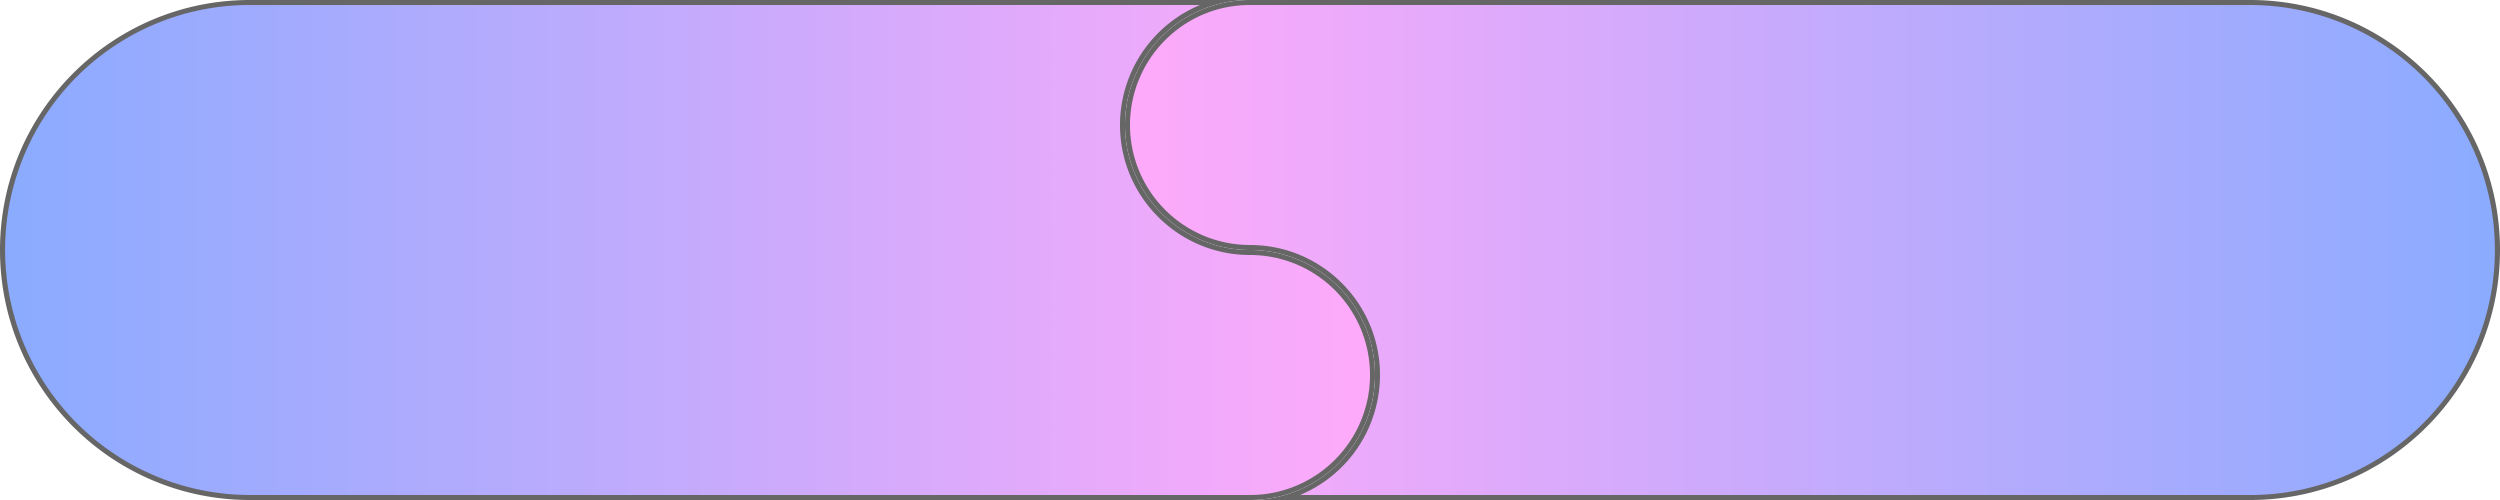 <svg xmlns="http://www.w3.org/2000/svg" xmlns:xlink="http://www.w3.org/1999/xlink" viewBox="0 0 2500 500"><defs><style>.cls-1{fill:url(#linear-gradient);}.cls-2{fill:#666;}.cls-3{fill:url(#linear-gradient-2);}</style><linearGradient id="linear-gradient" x1="1127.5" y1="250" x2="2497.5" y2="250" gradientUnits="userSpaceOnUse"><stop offset="0" stop-color="#ffaafa"/><stop offset="1" stop-color="#8aabff"/></linearGradient><linearGradient id="linear-gradient-2" x1="-5397.5" y1="2508" x2="-4027.5" y2="2508" gradientTransform="translate(-4025 2758) rotate(180)" xlink:href="#linear-gradient"/></defs><g id="Layer_2" data-name="Layer 2"><g id="Layer_1-2" data-name="Layer 1"><path class="cls-1" d="M1285.4,497.5a127.51,127.51,0,0,0-35.4-250,122.5,122.5,0,0,1,0-245H2250A247.5,247.5,0,0,1,2425,425a245.87,245.87,0,0,1-175,72.49Z"/><path class="cls-2" d="M2250,5a245.07,245.07,0,0,1,95.36,470.75A243.5,243.5,0,0,1,2250,495H1300a130.2,130.2,0,0,0,80-120c0-71.68-58.32-130-130-130a120,120,0,0,1-84.85-204.85A119.19,119.19,0,0,1,1250,5H2250m0-5H1250a125,125,0,0,0,0,250,125,125,0,0,1,0,250H2250c138.07,0,250-111.93,250-250S2388.07,0,2250,0Z"/><path class="cls-3" d="M250,497.5A247.5,247.5,0,0,1,75,75,245.87,245.87,0,0,1,250,2.5h964.6a127.51,127.51,0,0,0,35.4,250,122.5,122.5,0,0,1,0,245Z"/><path class="cls-2" d="M1200,5a130.2,130.2,0,0,0-80,120c0,71.68,58.32,130,130,130a120,120,0,0,1,0,240H250A245.07,245.07,0,0,1,154.64,24.25,243.5,243.5,0,0,1,250,5h950m50-5H250C111.93,0,0,111.93,0,250S111.93,500,250,500H1250a125,125,0,0,0,0-250,125,125,0,0,1,0-250Z"/></g></g></svg>